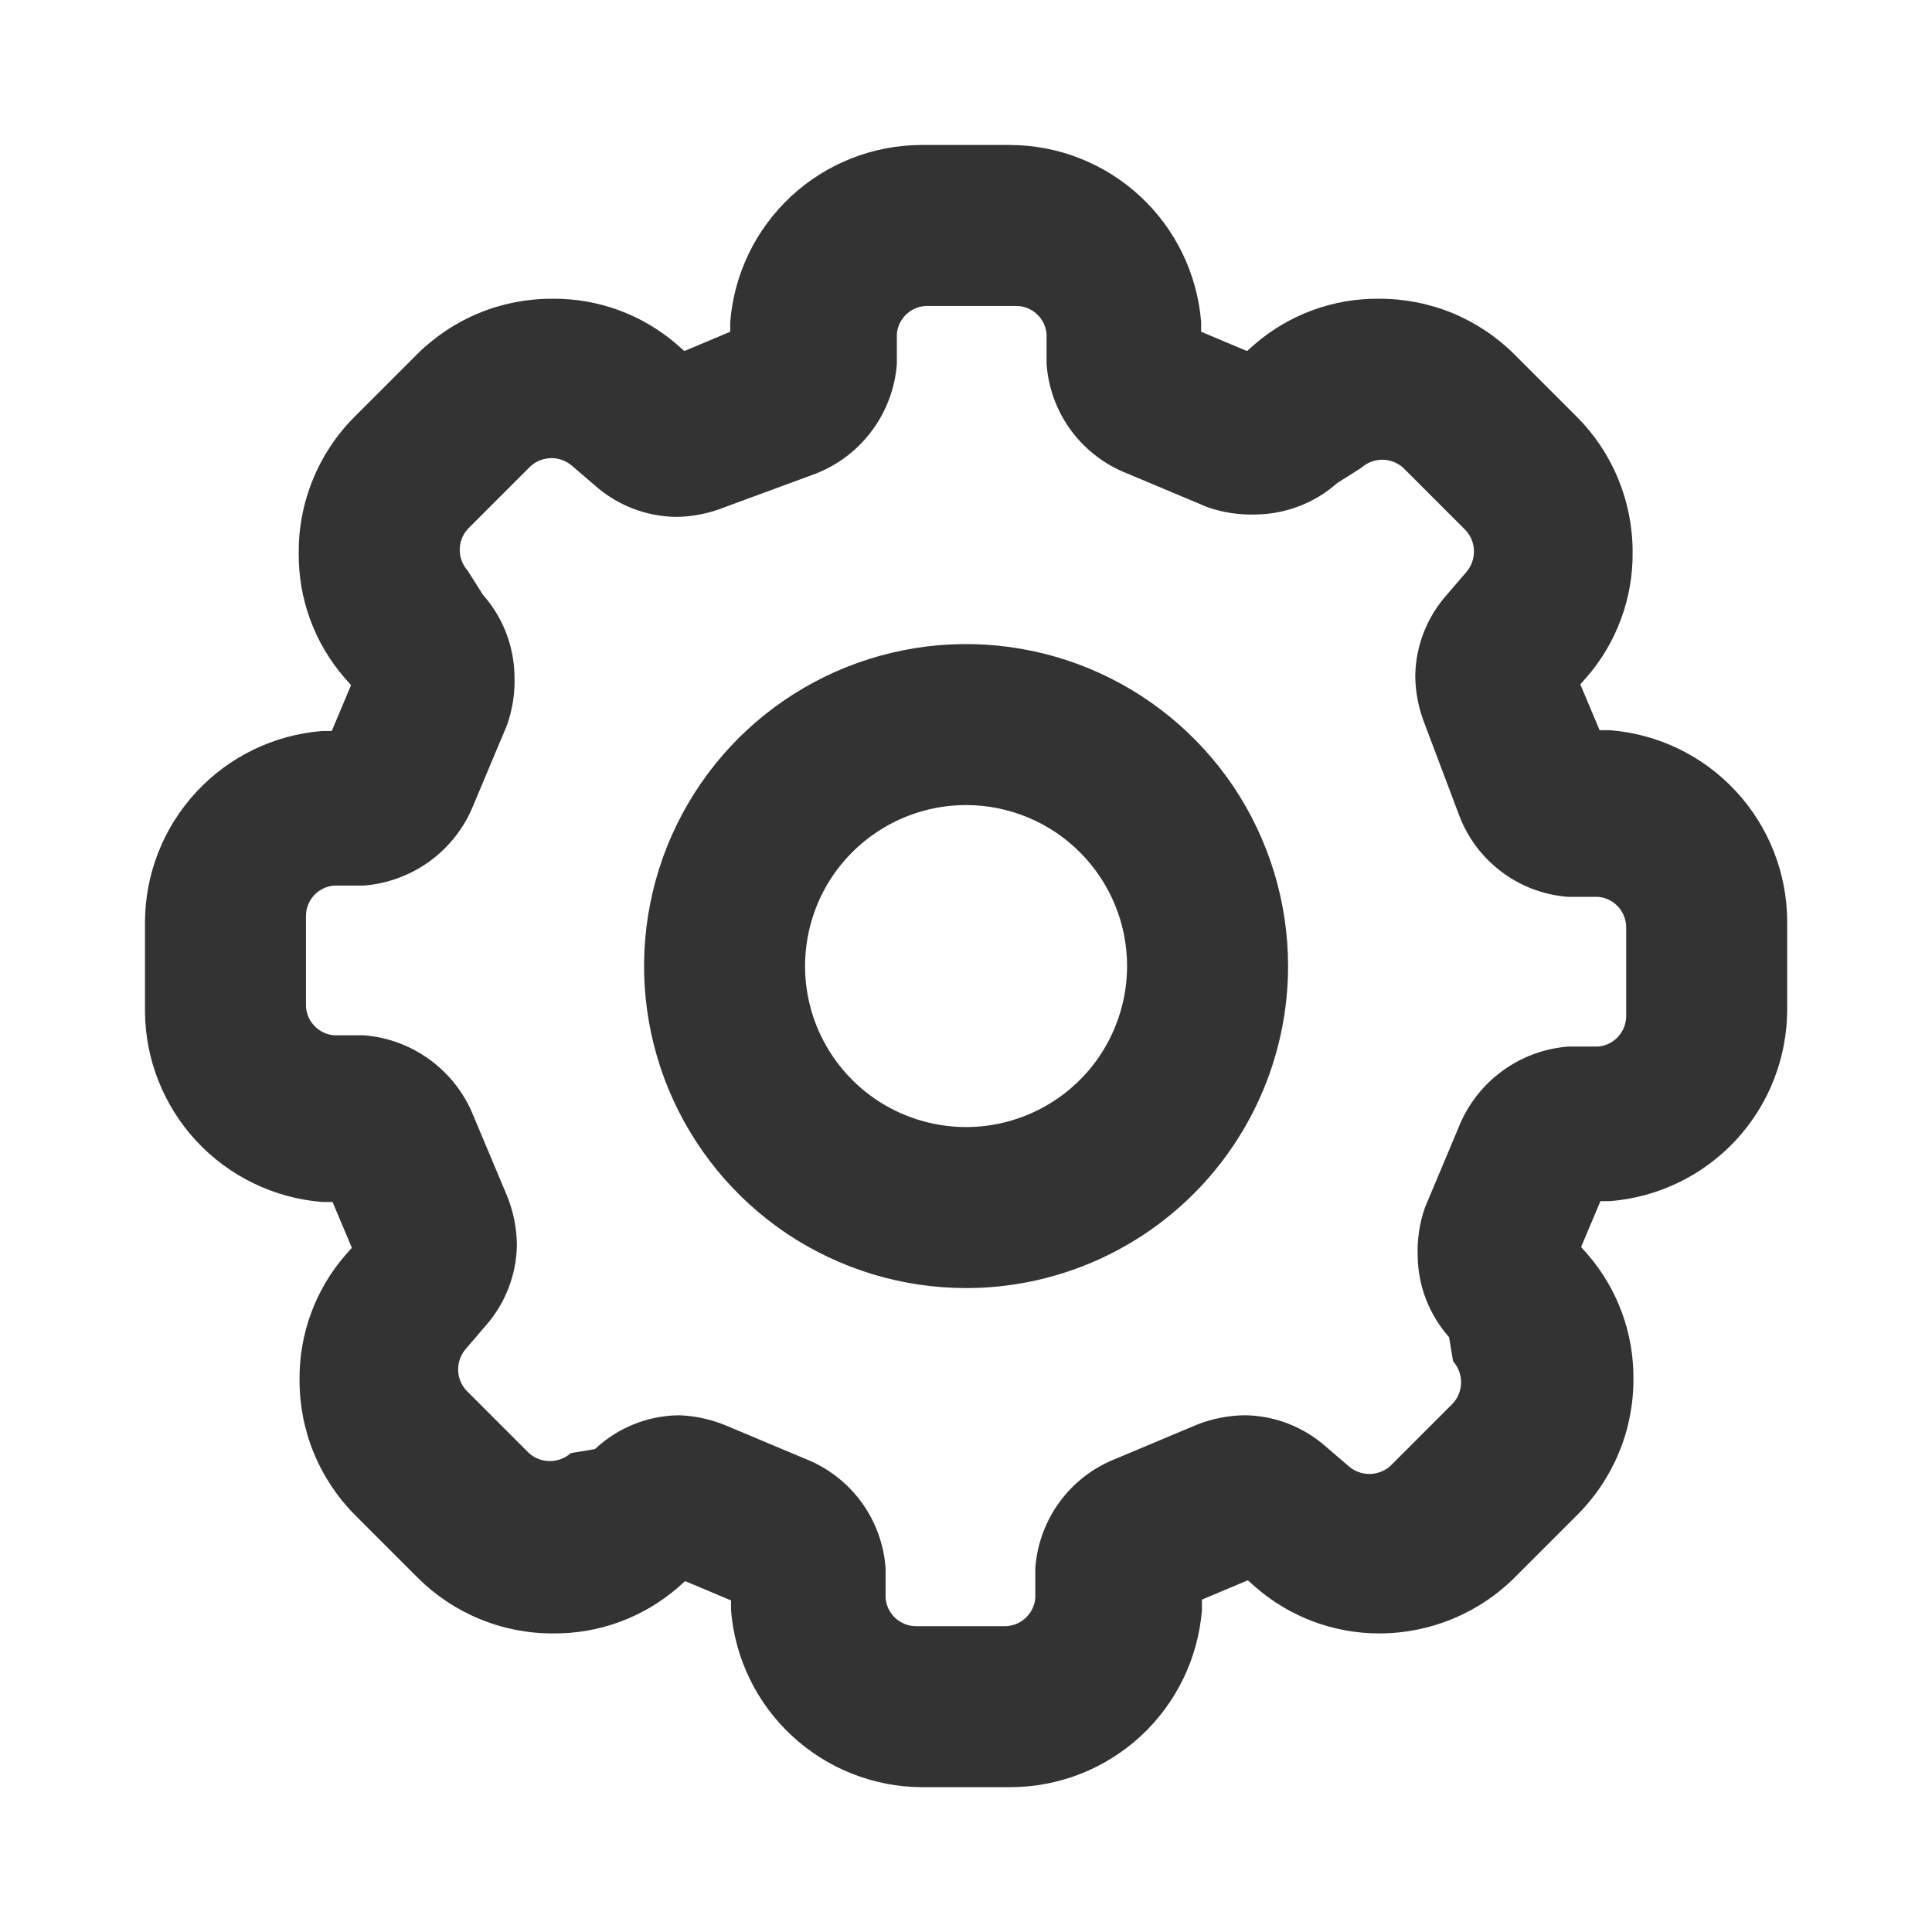 <svg width="24" height="24" viewBox="0 0 24 24" fill="none" xmlns="http://www.w3.org/2000/svg">
<path d="M12.551 22.201H11.451C10.852 22.198 10.276 21.97 9.837 21.562C9.398 21.155 9.128 20.598 9.081 20.001V19.881L8.511 19.641L8.421 19.721C7.991 20.094 7.44 20.296 6.871 20.291C6.559 20.292 6.25 20.232 5.962 20.113C5.674 19.995 5.412 19.821 5.191 19.601L4.411 18.821C4.191 18.6 4.017 18.338 3.898 18.049C3.78 17.761 3.72 17.452 3.721 17.141C3.715 16.572 3.918 16.02 4.291 15.591L4.371 15.501L4.131 14.931H4.001C3.404 14.883 2.847 14.613 2.439 14.174C2.032 13.735 1.804 13.16 1.801 12.561V11.461C1.801 10.86 2.028 10.282 2.436 9.841C2.843 9.4 3.402 9.129 4.001 9.081H4.121L4.361 8.511L4.281 8.421C3.908 7.991 3.705 7.44 3.711 6.871C3.708 6.557 3.768 6.247 3.887 5.957C4.005 5.667 4.18 5.403 4.401 5.181L5.181 4.401C5.402 4.181 5.664 4.007 5.952 3.888C6.24 3.77 6.549 3.71 6.861 3.711C7.43 3.705 7.981 3.908 8.411 4.281L8.501 4.361L9.071 4.121V4.001C9.118 3.404 9.388 2.847 9.827 2.439C10.266 2.032 10.842 1.804 11.441 1.801H12.541C13.141 1.801 13.72 2.028 14.161 2.436C14.602 2.843 14.873 3.402 14.921 4.001V4.121L15.491 4.361L15.581 4.281C16.011 3.908 16.562 3.705 17.131 3.711C17.442 3.71 17.751 3.77 18.04 3.888C18.328 4.007 18.59 4.181 18.811 4.401L19.591 5.181C19.811 5.402 19.985 5.664 20.103 5.952C20.221 6.24 20.282 6.549 20.281 6.861C20.286 7.43 20.084 7.981 19.711 8.411L19.631 8.501L19.871 9.071H20.001C20.598 9.118 21.155 9.388 21.562 9.827C21.97 10.266 22.198 10.842 22.201 11.441V12.541C22.2 13.141 21.974 13.72 21.566 14.161C21.158 14.602 20.599 14.873 20.001 14.921H19.881L19.641 15.491L19.721 15.581C20.094 16.011 20.296 16.562 20.291 17.131C20.292 17.442 20.232 17.751 20.113 18.04C19.995 18.328 19.821 18.59 19.601 18.811L18.821 19.591C18.376 20.038 17.771 20.289 17.141 20.291C16.571 20.293 16.02 20.087 15.591 19.711L15.501 19.631L14.931 19.871V20.001C14.883 20.599 14.612 21.158 14.171 21.566C13.73 21.974 13.151 22.2 12.551 22.201V22.201ZM8.431 17.581C8.626 17.587 8.819 17.628 9.001 17.701L10.001 18.121C10.279 18.23 10.521 18.415 10.698 18.656C10.875 18.897 10.98 19.183 11.001 19.481V19.851C11.008 19.946 11.052 20.035 11.122 20.1C11.193 20.165 11.285 20.201 11.381 20.201H12.481C12.577 20.201 12.669 20.165 12.739 20.1C12.81 20.035 12.853 19.946 12.861 19.851V19.481C12.882 19.183 12.987 18.897 13.164 18.656C13.341 18.415 13.583 18.23 13.861 18.121L14.861 17.701C15.055 17.623 15.262 17.582 15.471 17.581C15.84 17.587 16.195 17.726 16.471 17.971L16.751 18.211C16.822 18.275 16.915 18.31 17.011 18.31C17.107 18.31 17.199 18.275 17.271 18.211L18.051 17.431C18.115 17.359 18.15 17.267 18.15 17.171C18.15 17.075 18.115 16.982 18.051 16.911L18.001 16.611C17.756 16.334 17.617 15.98 17.611 15.611C17.602 15.404 17.633 15.197 17.701 15.001L18.121 14.001C18.232 13.724 18.418 13.483 18.658 13.307C18.898 13.13 19.183 13.024 19.481 13.001H19.851C19.946 12.993 20.035 12.95 20.1 12.879C20.165 12.809 20.201 12.717 20.201 12.621V11.521C20.201 11.425 20.165 11.333 20.1 11.262C20.035 11.192 19.946 11.148 19.851 11.141H19.481C19.184 11.119 18.9 11.014 18.661 10.836C18.422 10.659 18.238 10.418 18.131 10.141L17.701 9.001C17.623 8.807 17.582 8.6 17.581 8.391C17.587 8.022 17.726 7.667 17.971 7.391L18.211 7.111C18.275 7.039 18.31 6.947 18.31 6.851C18.31 6.755 18.275 6.662 18.211 6.591L17.431 5.811C17.359 5.747 17.267 5.711 17.171 5.711C17.075 5.711 16.982 5.747 16.911 5.811L16.611 6.001C16.334 6.246 15.98 6.384 15.611 6.391C15.404 6.399 15.197 6.369 15.001 6.301L14.001 5.881C13.723 5.772 13.481 5.586 13.304 5.346C13.127 5.105 13.022 4.819 13.001 4.521V4.151C12.993 4.055 12.95 3.966 12.879 3.901C12.809 3.836 12.717 3.8 12.621 3.801H11.521C11.425 3.8 11.333 3.836 11.262 3.901C11.192 3.966 11.148 4.055 11.141 4.151V4.521C11.119 4.818 11.013 5.104 10.836 5.344C10.659 5.585 10.418 5.771 10.141 5.881L9.001 6.301C8.807 6.379 8.6 6.42 8.391 6.421C8.022 6.414 7.667 6.276 7.391 6.031L7.111 5.791C7.039 5.727 6.947 5.691 6.851 5.691C6.755 5.691 6.662 5.727 6.591 5.791L5.811 6.571C5.747 6.642 5.711 6.735 5.711 6.831C5.711 6.927 5.747 7.019 5.811 7.091L6.001 7.391C6.246 7.667 6.384 8.022 6.391 8.391C6.399 8.598 6.369 8.805 6.301 9.001L5.881 10.001C5.77 10.278 5.584 10.518 5.343 10.695C5.103 10.871 4.818 10.977 4.521 11.001H4.151C4.055 11.008 3.966 11.052 3.901 11.122C3.836 11.193 3.8 11.285 3.801 11.381V12.481C3.8 12.577 3.836 12.669 3.901 12.739C3.966 12.81 4.055 12.853 4.151 12.861H4.521C4.818 12.884 5.103 12.99 5.343 13.167C5.584 13.344 5.77 13.584 5.881 13.861L6.301 14.861C6.379 15.055 6.42 15.262 6.421 15.471C6.414 15.84 6.276 16.195 6.031 16.471L5.791 16.751C5.727 16.822 5.691 16.915 5.691 17.011C5.691 17.107 5.727 17.199 5.791 17.271L6.571 18.051C6.642 18.115 6.735 18.15 6.831 18.15C6.927 18.15 7.019 18.115 7.091 18.051L7.391 18.001C7.673 17.736 8.044 17.586 8.431 17.581V17.581ZM12.001 16.001C11.21 16.001 10.436 15.766 9.778 15.327C9.121 14.887 8.608 14.262 8.305 13.531C8.003 12.801 7.923 11.996 8.078 11.22C8.232 10.444 8.613 9.732 9.172 9.172C9.732 8.613 10.444 8.232 11.22 8.078C11.996 7.923 12.801 8.003 13.531 8.305C14.262 8.608 14.887 9.121 15.327 9.778C15.766 10.436 16.001 11.21 16.001 12.001C16.001 13.062 15.579 14.079 14.829 14.829C14.079 15.579 13.062 16.001 12.001 16.001ZM12.001 10.001C11.605 10.001 11.219 10.118 10.89 10.338C10.561 10.558 10.304 10.87 10.153 11.235C10.002 11.601 9.962 12.003 10.039 12.391C10.116 12.779 10.307 13.135 10.587 13.415C10.866 13.695 11.223 13.885 11.611 13.962C11.999 14.04 12.401 14 12.766 13.848C13.132 13.697 13.444 13.441 13.664 13.112C13.883 12.783 14.001 12.396 14.001 12.001C14.001 11.47 13.79 10.962 13.415 10.587C13.04 10.211 12.531 10.001 12.001 10.001Z" fill="#333333"/>
</svg>
